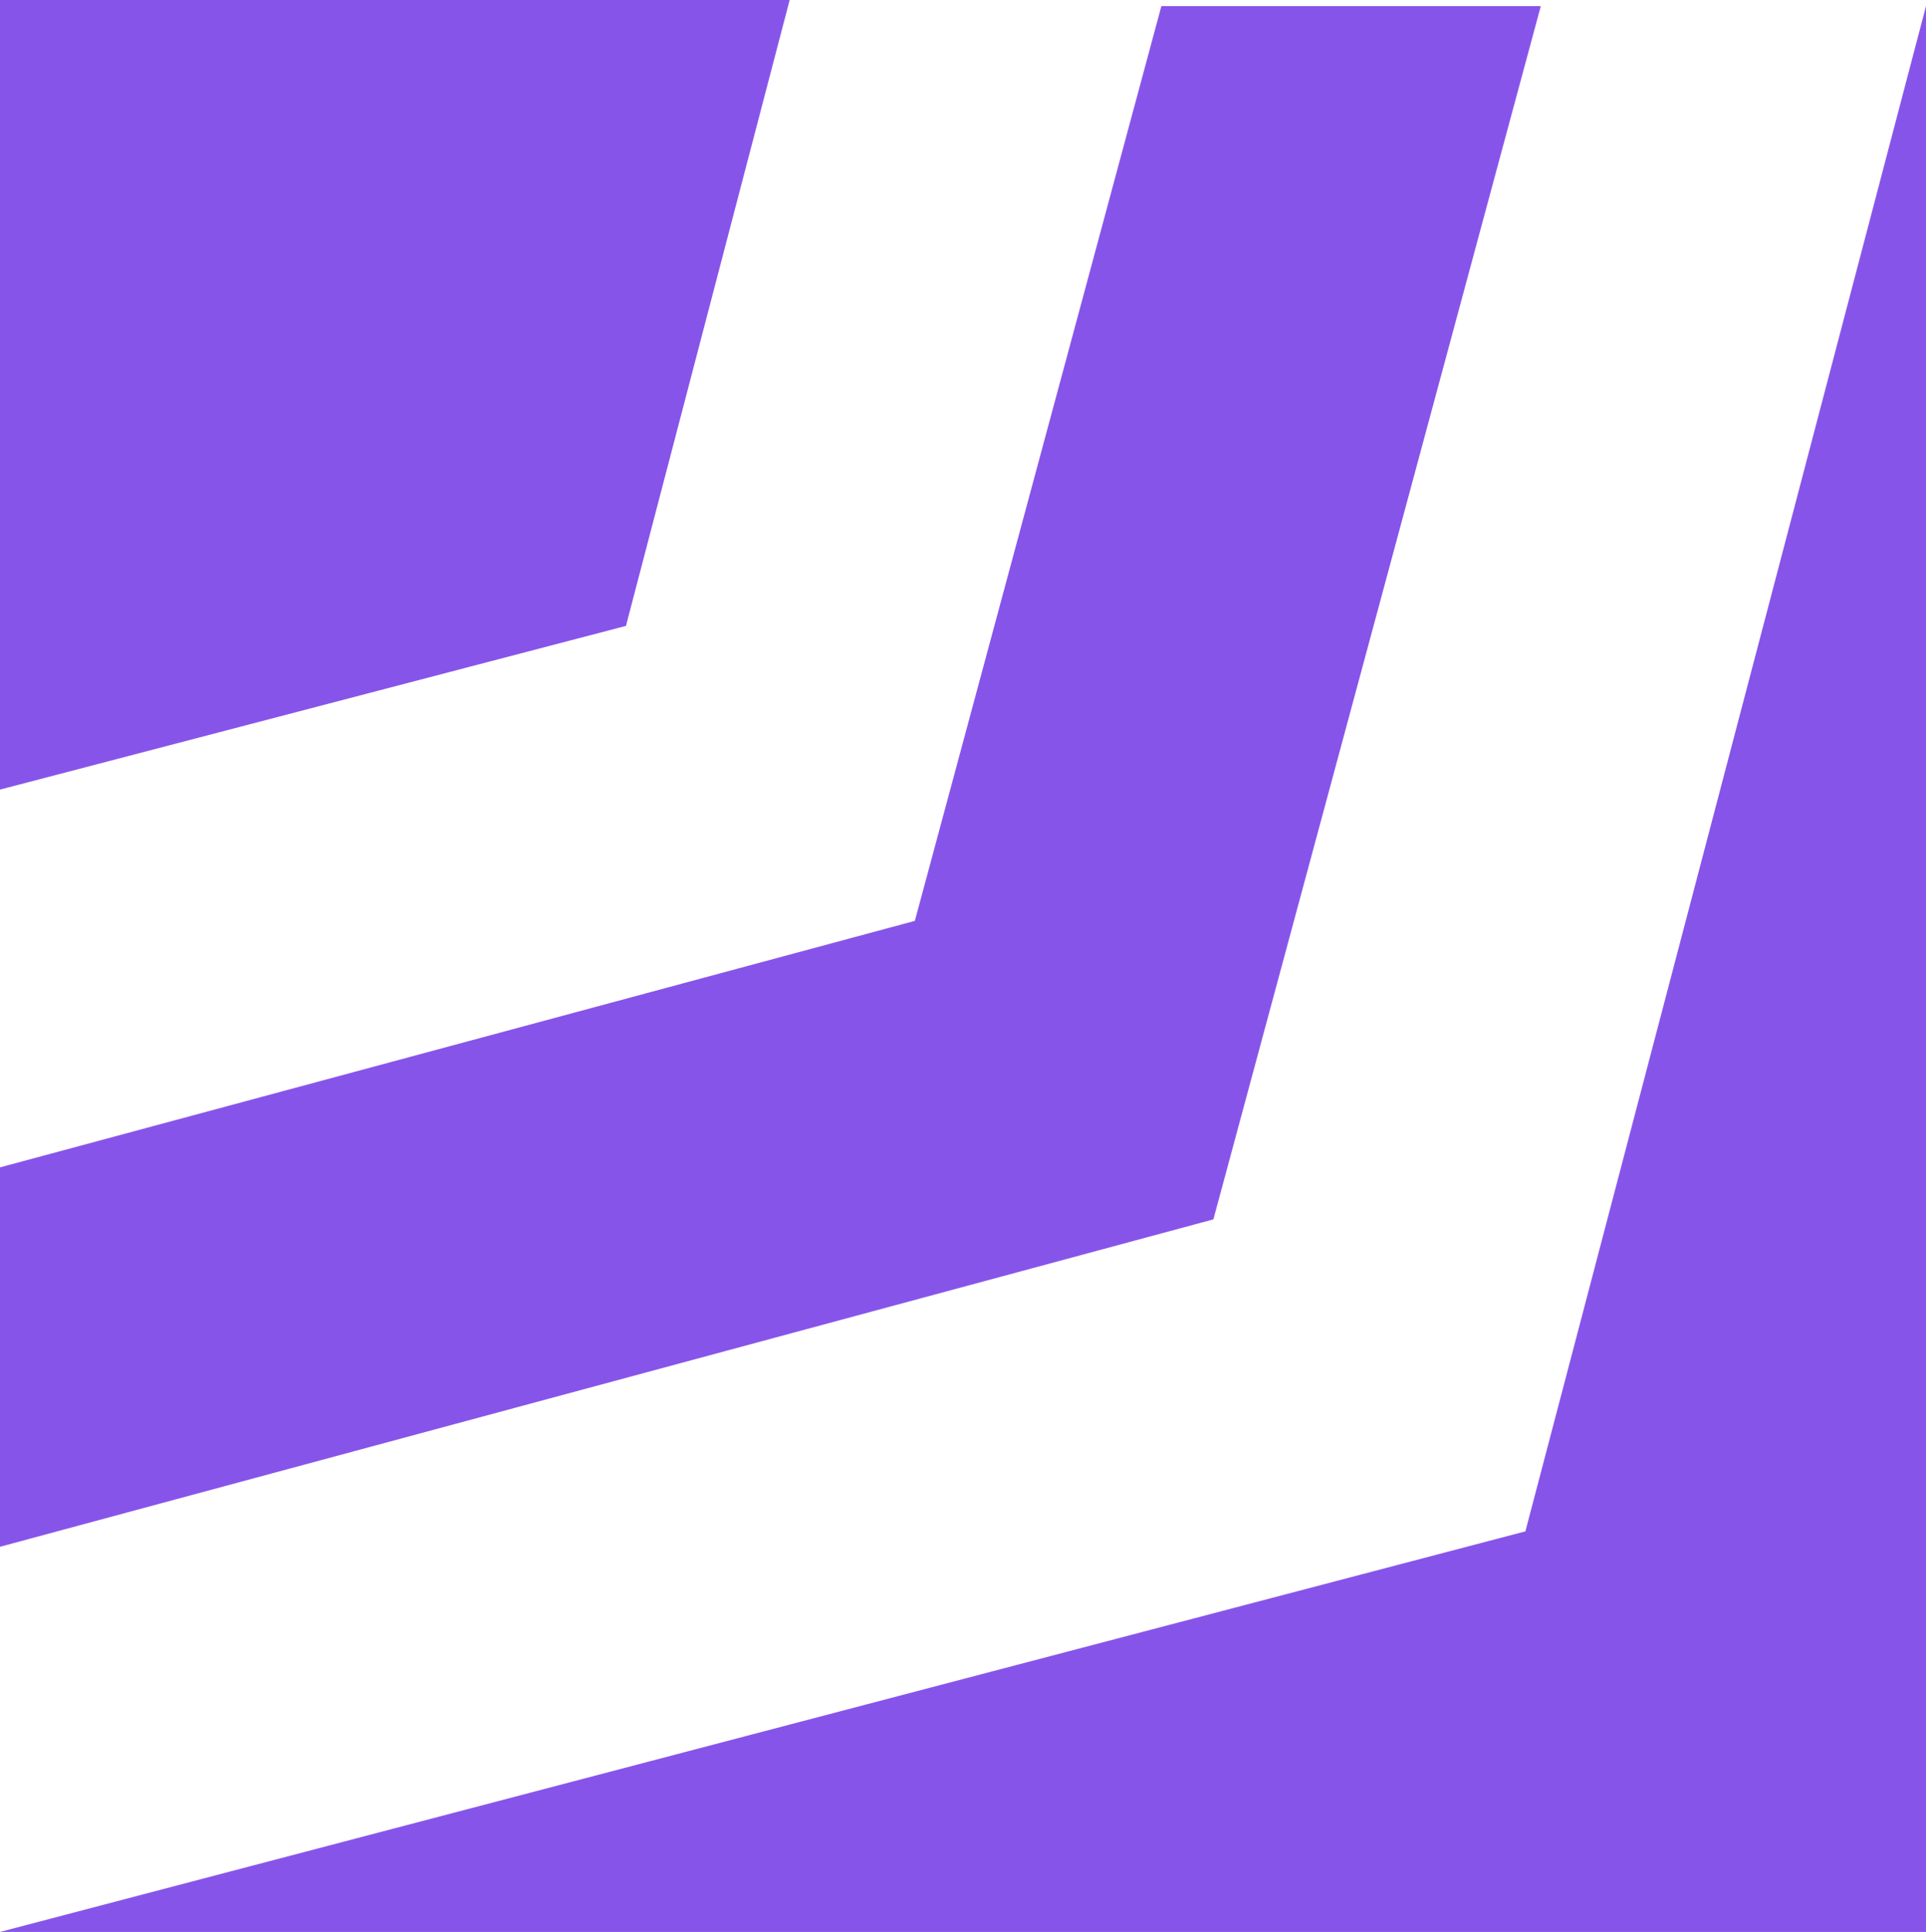 <?xml version="1.0" encoding="UTF-8" standalone="no"?>
<!DOCTYPE svg PUBLIC "-//W3C//DTD SVG 1.1//EN" "http://www.w3.org/Graphics/SVG/1.1/DTD/svg11.dtd">
<svg version="1.1" xmlns="http://www.w3.org/2000/svg" xmlns:xlink="http://www.w3.org/1999/xlink" preserveAspectRatio="xMidYMid meet" viewBox="0 0 180 180.57" width="180" height="180.57"><defs><path d="M0 180.57L142.56 143.13L180 0.57L180 180.57L0 180.57ZM0 144.57L0 109.11L85.5 86.07L108.54 0.57L144 0.57L113.4 113.97L0 144.57ZM0 73.8L0 0L73.8 0L58.5 58.5L0 73.8Z" id="aDkMMYoB"></path></defs><g><g><g><use xlink:href="#aDkMMYoB" opacity="1" fill="#8754ea" fill-opacity="1"></use><g><use xlink:href="#aDkMMYoB" opacity="1" fill-opacity="0" stroke="#8754ea" stroke-width="0" stroke-opacity="0"></use></g></g></g></g></svg>